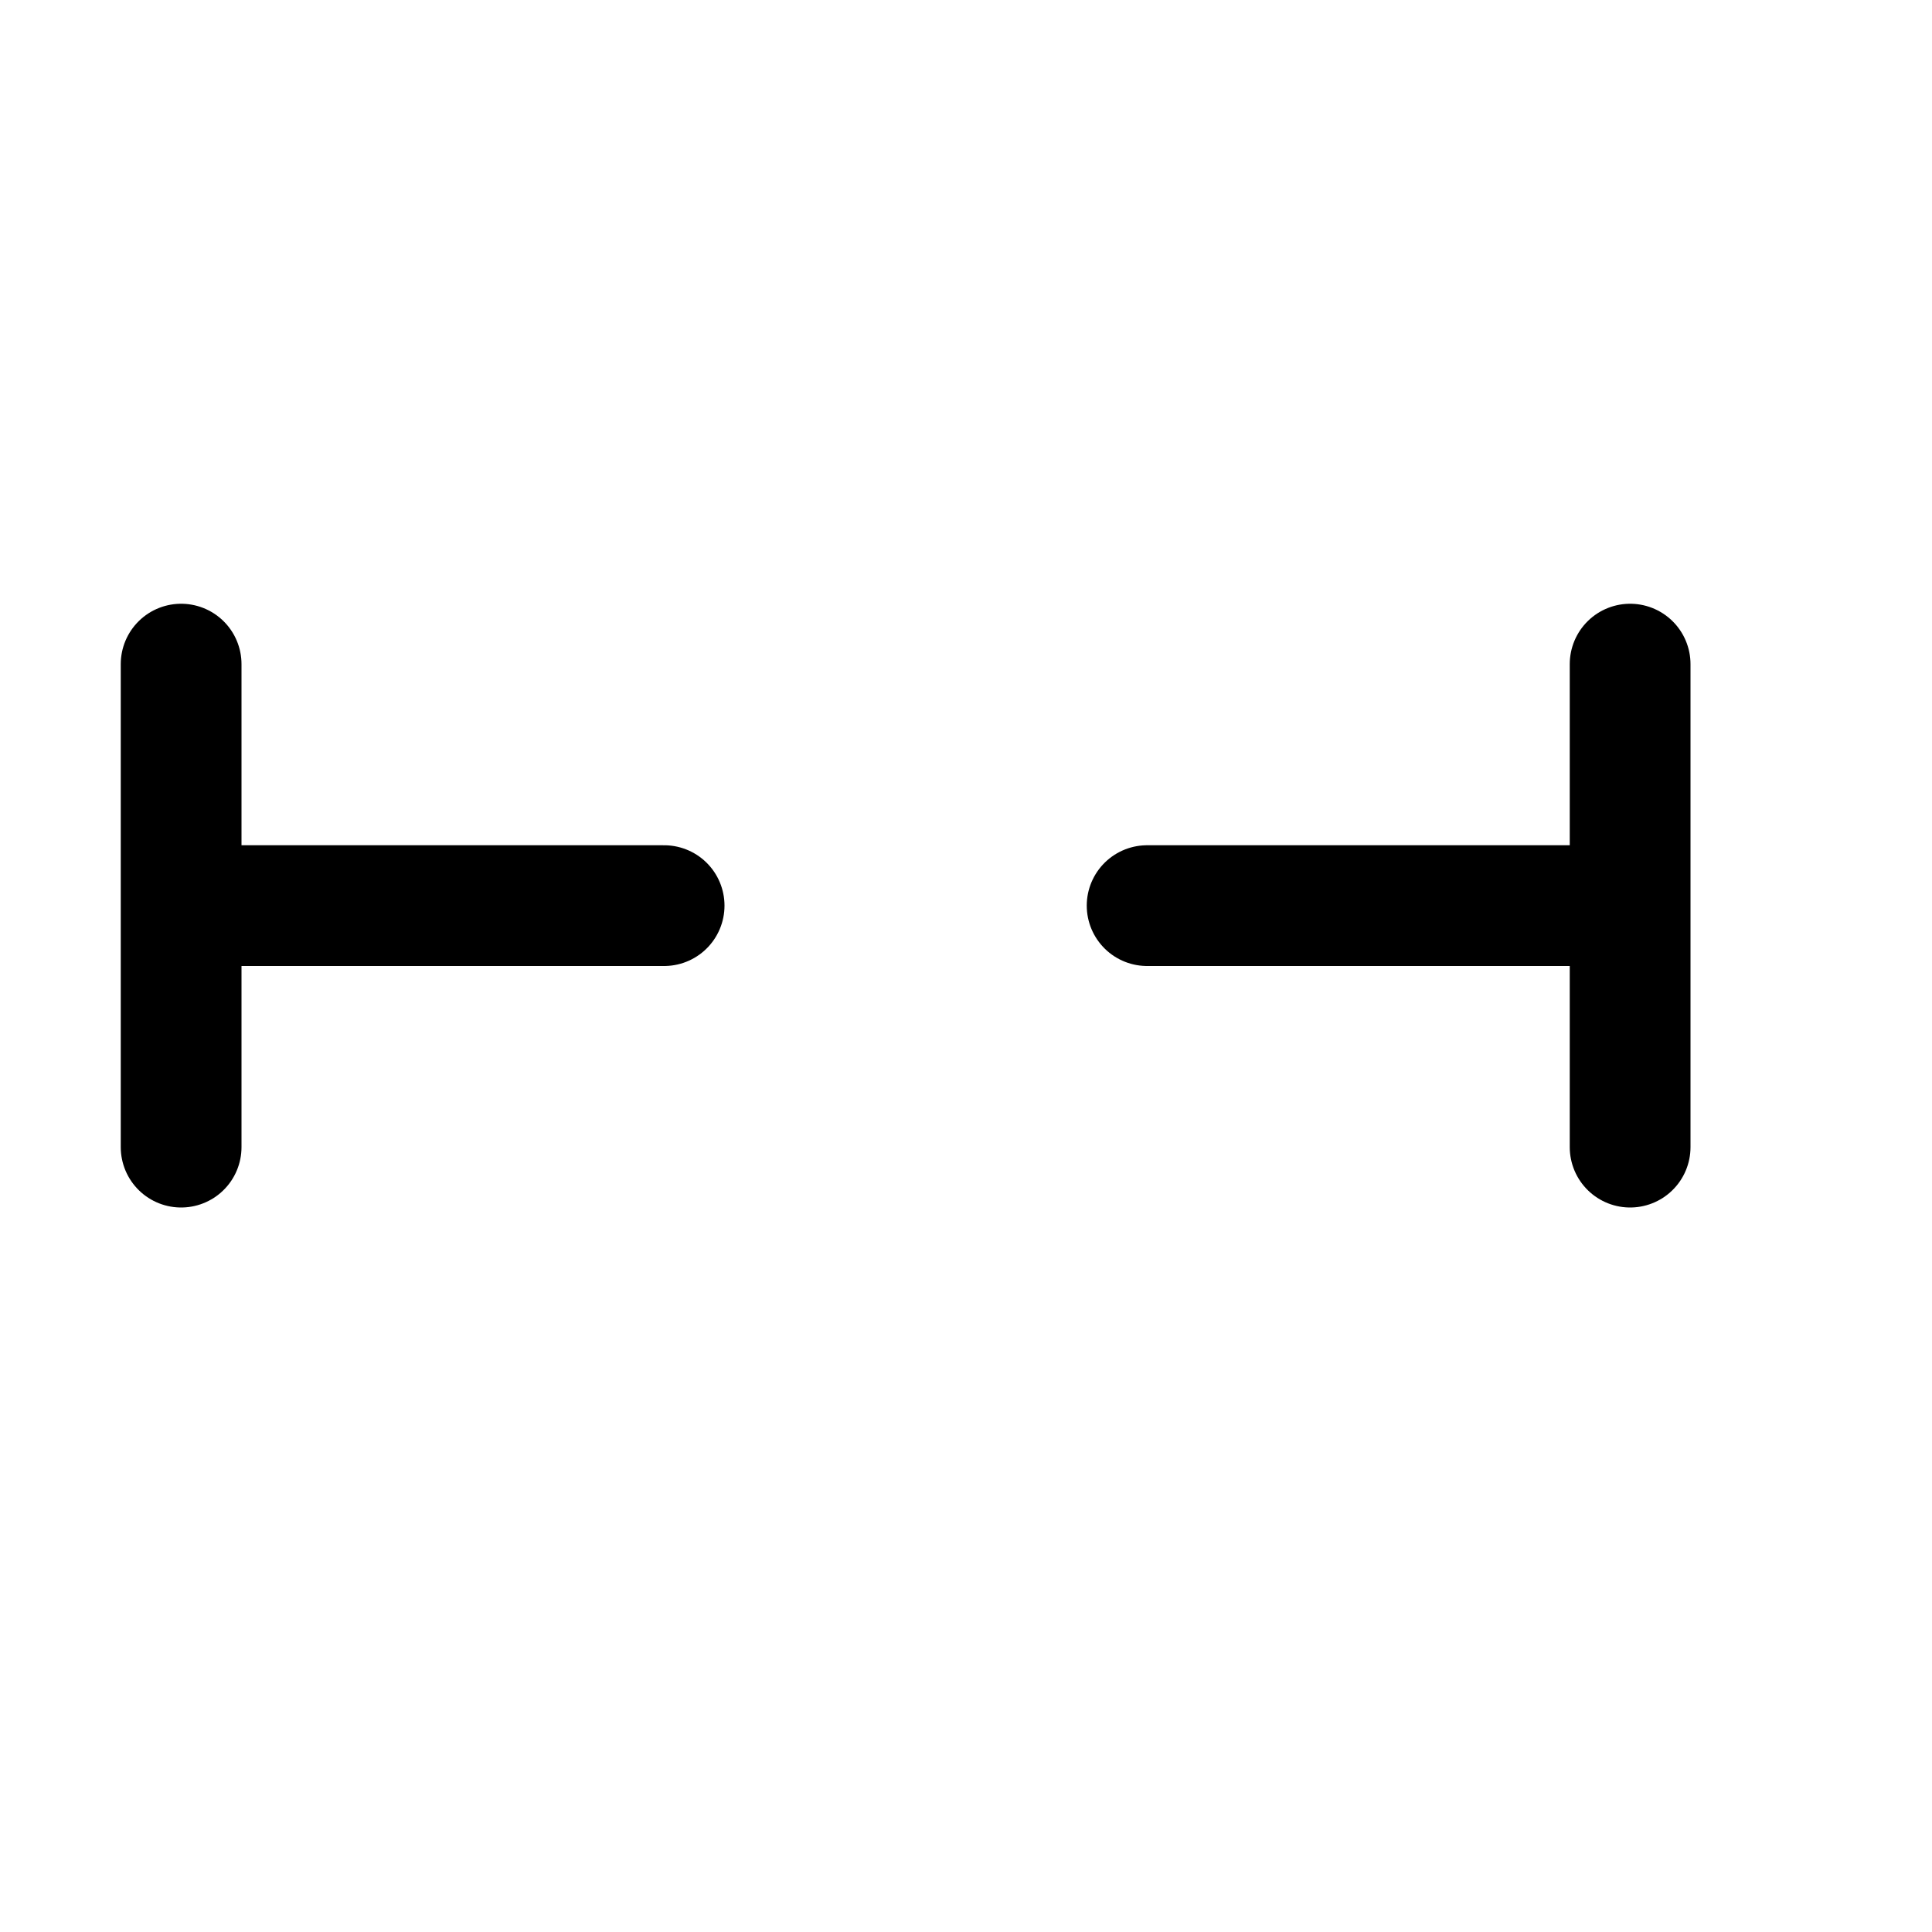 <svg xmlns="http://www.w3.org/2000/svg" width="16" height="16" viewBox="0 0 16 16" fill="none">
<g id="blueprint-timeline[chart,data,statistics,report,analysis,visualization,performance,graph,business,timeline,line]">
<path id="Vector" d="M1.5 7.5H5.5M13.5 7.5H9.5M13.5 5.5V9.5M1.5 5.5V9.5" stroke="black" stroke-linecap="round"/>
</g>
</svg>